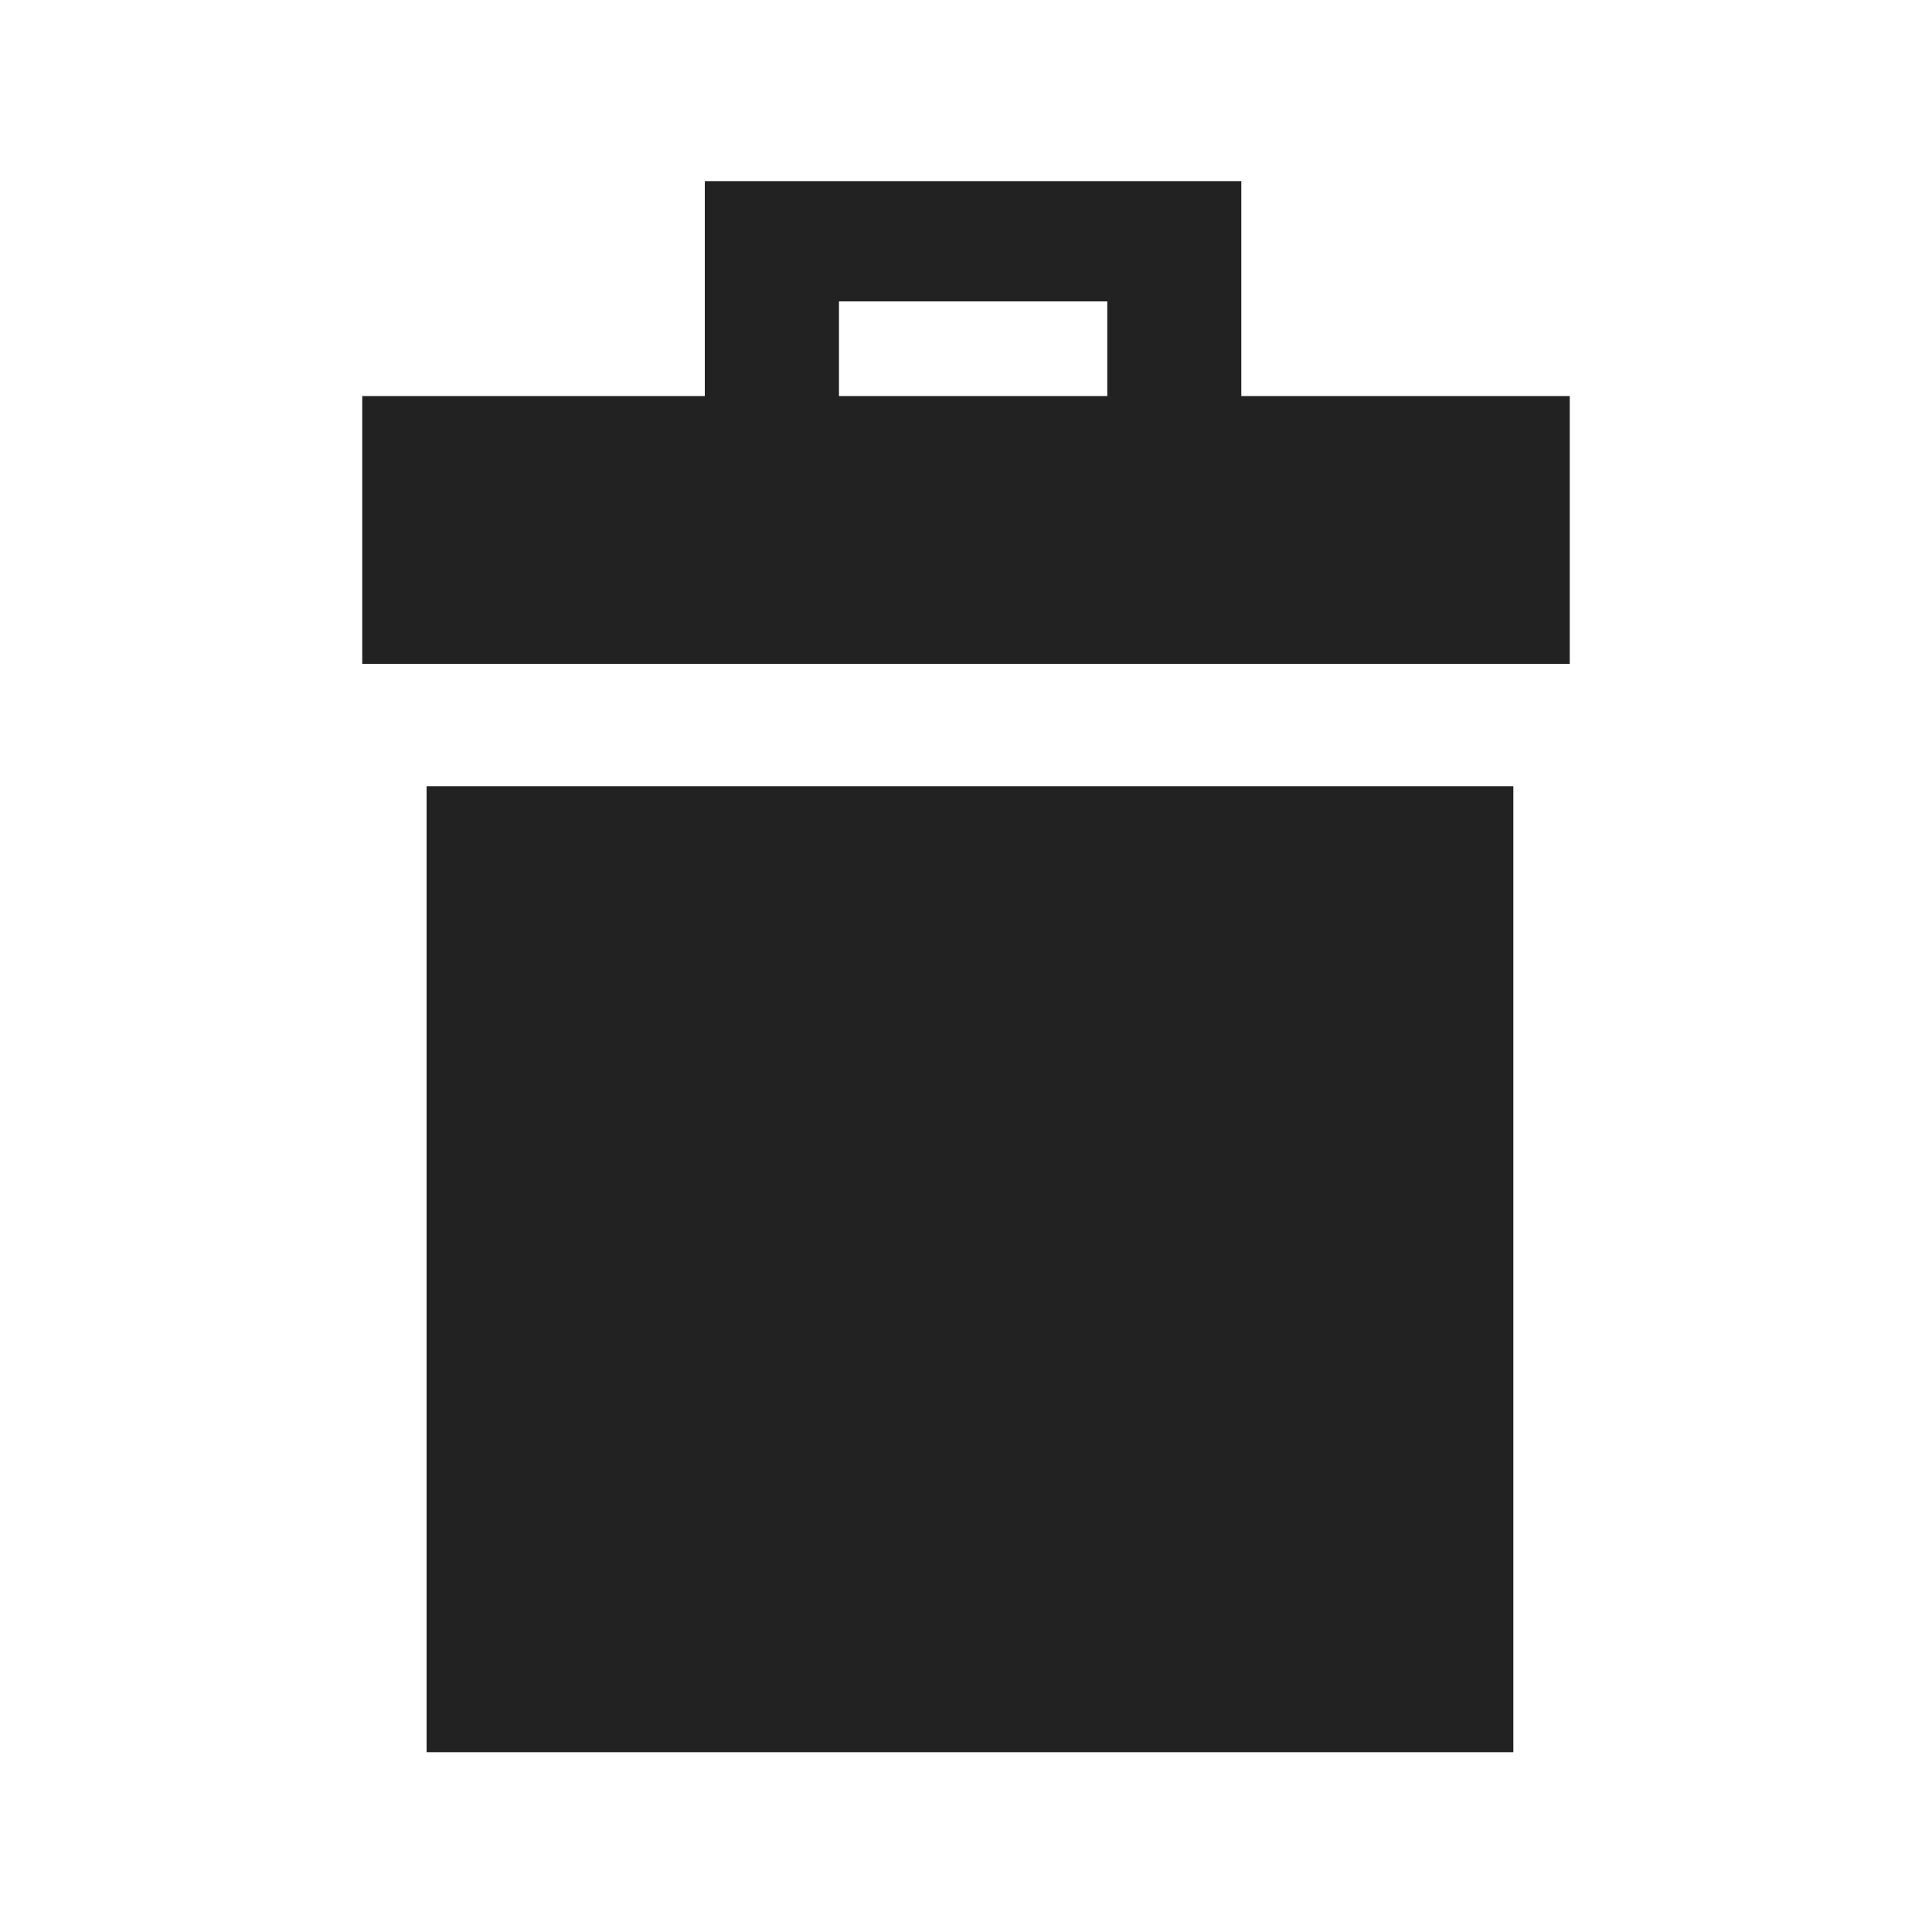 <svg width="16" height="16" viewBox="0 0 16 16" xmlns="http://www.w3.org/2000/svg">
    <g fill="#222" fill-rule="evenodd">
        <path d="M5.837 1.5v1.78H3v2.218h10V3.28h-2.72V1.5H5.838zm1.111 1.78H9.17v-.784H6.948v.784zM3.533 14.511h9v-8h-9z"/>
    </g>
</svg>
